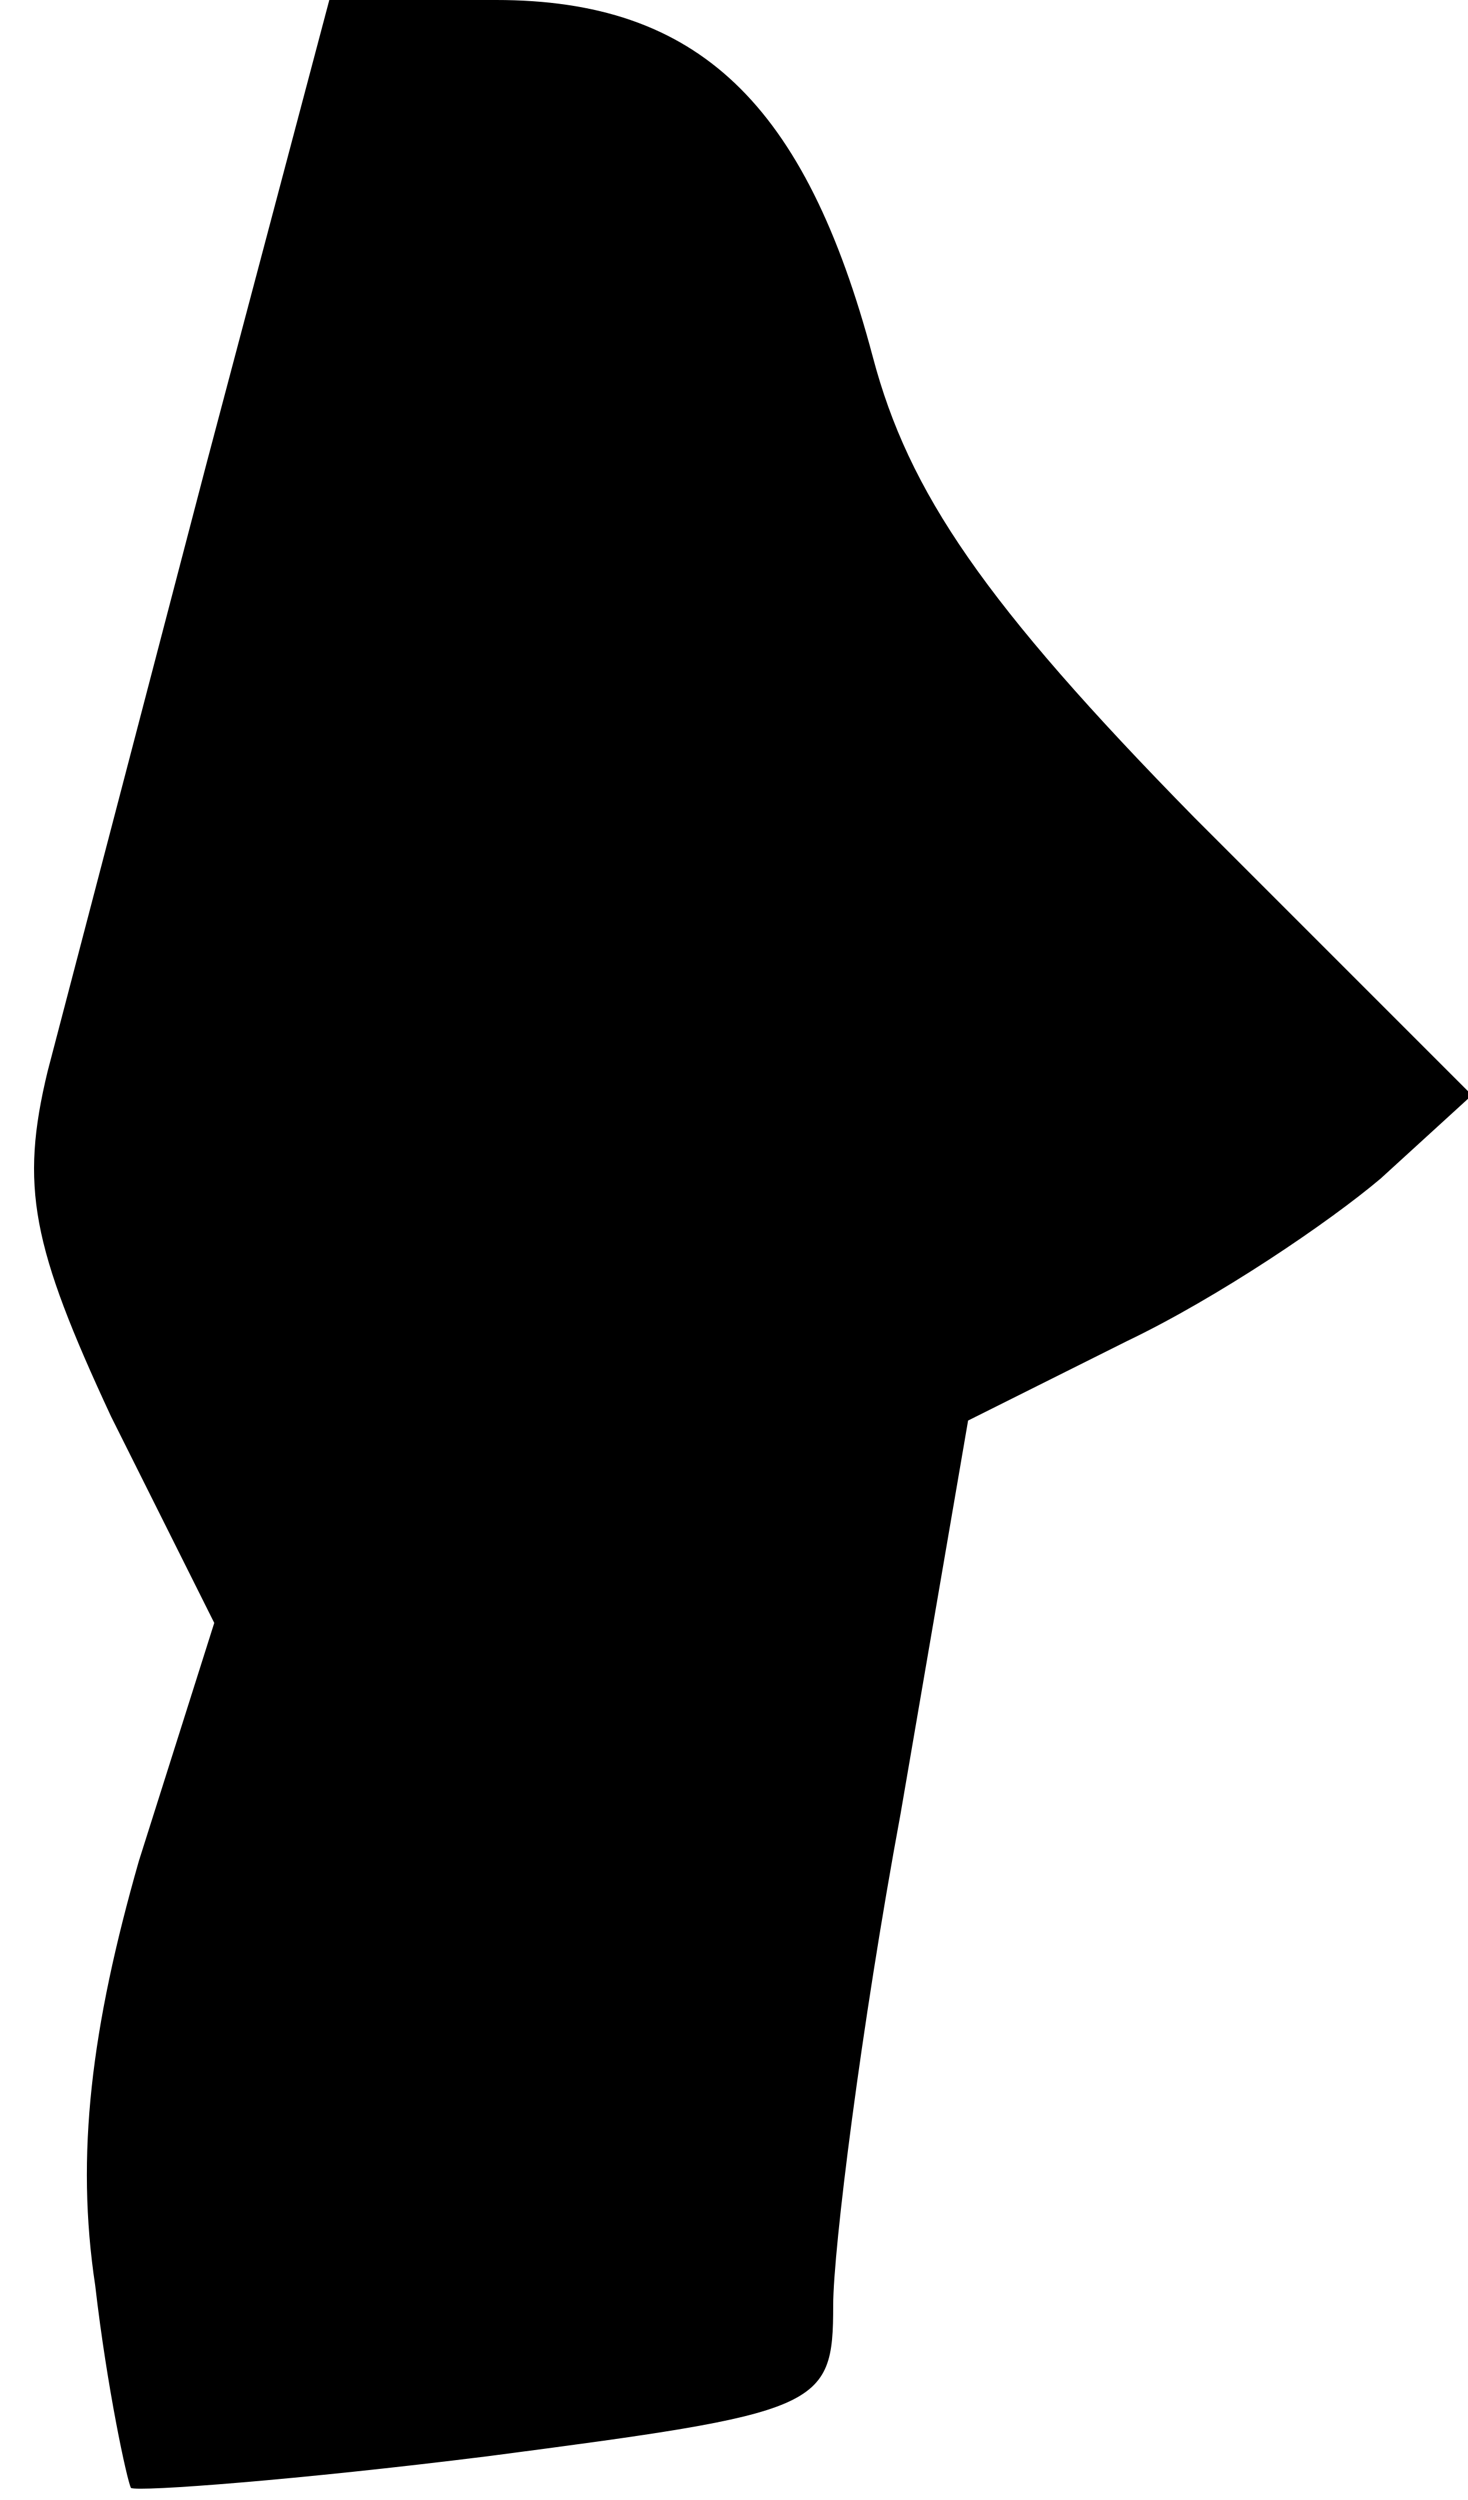 <?xml version="1.0" standalone="no"?>
<!DOCTYPE svg PUBLIC "-//W3C//DTD SVG 20010904//EN"
 "http://www.w3.org/TR/2001/REC-SVG-20010904/DTD/svg10.dtd">
<svg version="1.0" xmlns="http://www.w3.org/2000/svg"
 width="37pt" height="63pt" viewBox="0 0 37 63"
 preserveAspectRatio="xMidYMid meet">
<g transform="translate(0,63) scale(0.1,-0.1)"
fill="#000000" stroke="none">
<path fill="#000000" stroke="none" d="M52 513 c-17 -65 -35 -134 -40 -153 -7
-29 -4 -44 16 -87 l26 -52 -19 -60 c-12 -42 -16 -74 -11 -107 3 -26 8 -49 9
-51 2 -1 42 2 90 8 84 11 87 12 87 38 0 14 7 70 17 124 l17 99 40 20 c23 11
51 30 64 41 l23 21 -70 70 c-53 54 -72 82 -81 116 -17 64 -44 90 -95 90 l-42
0 -31 -117z"/>
</g>
</svg>
